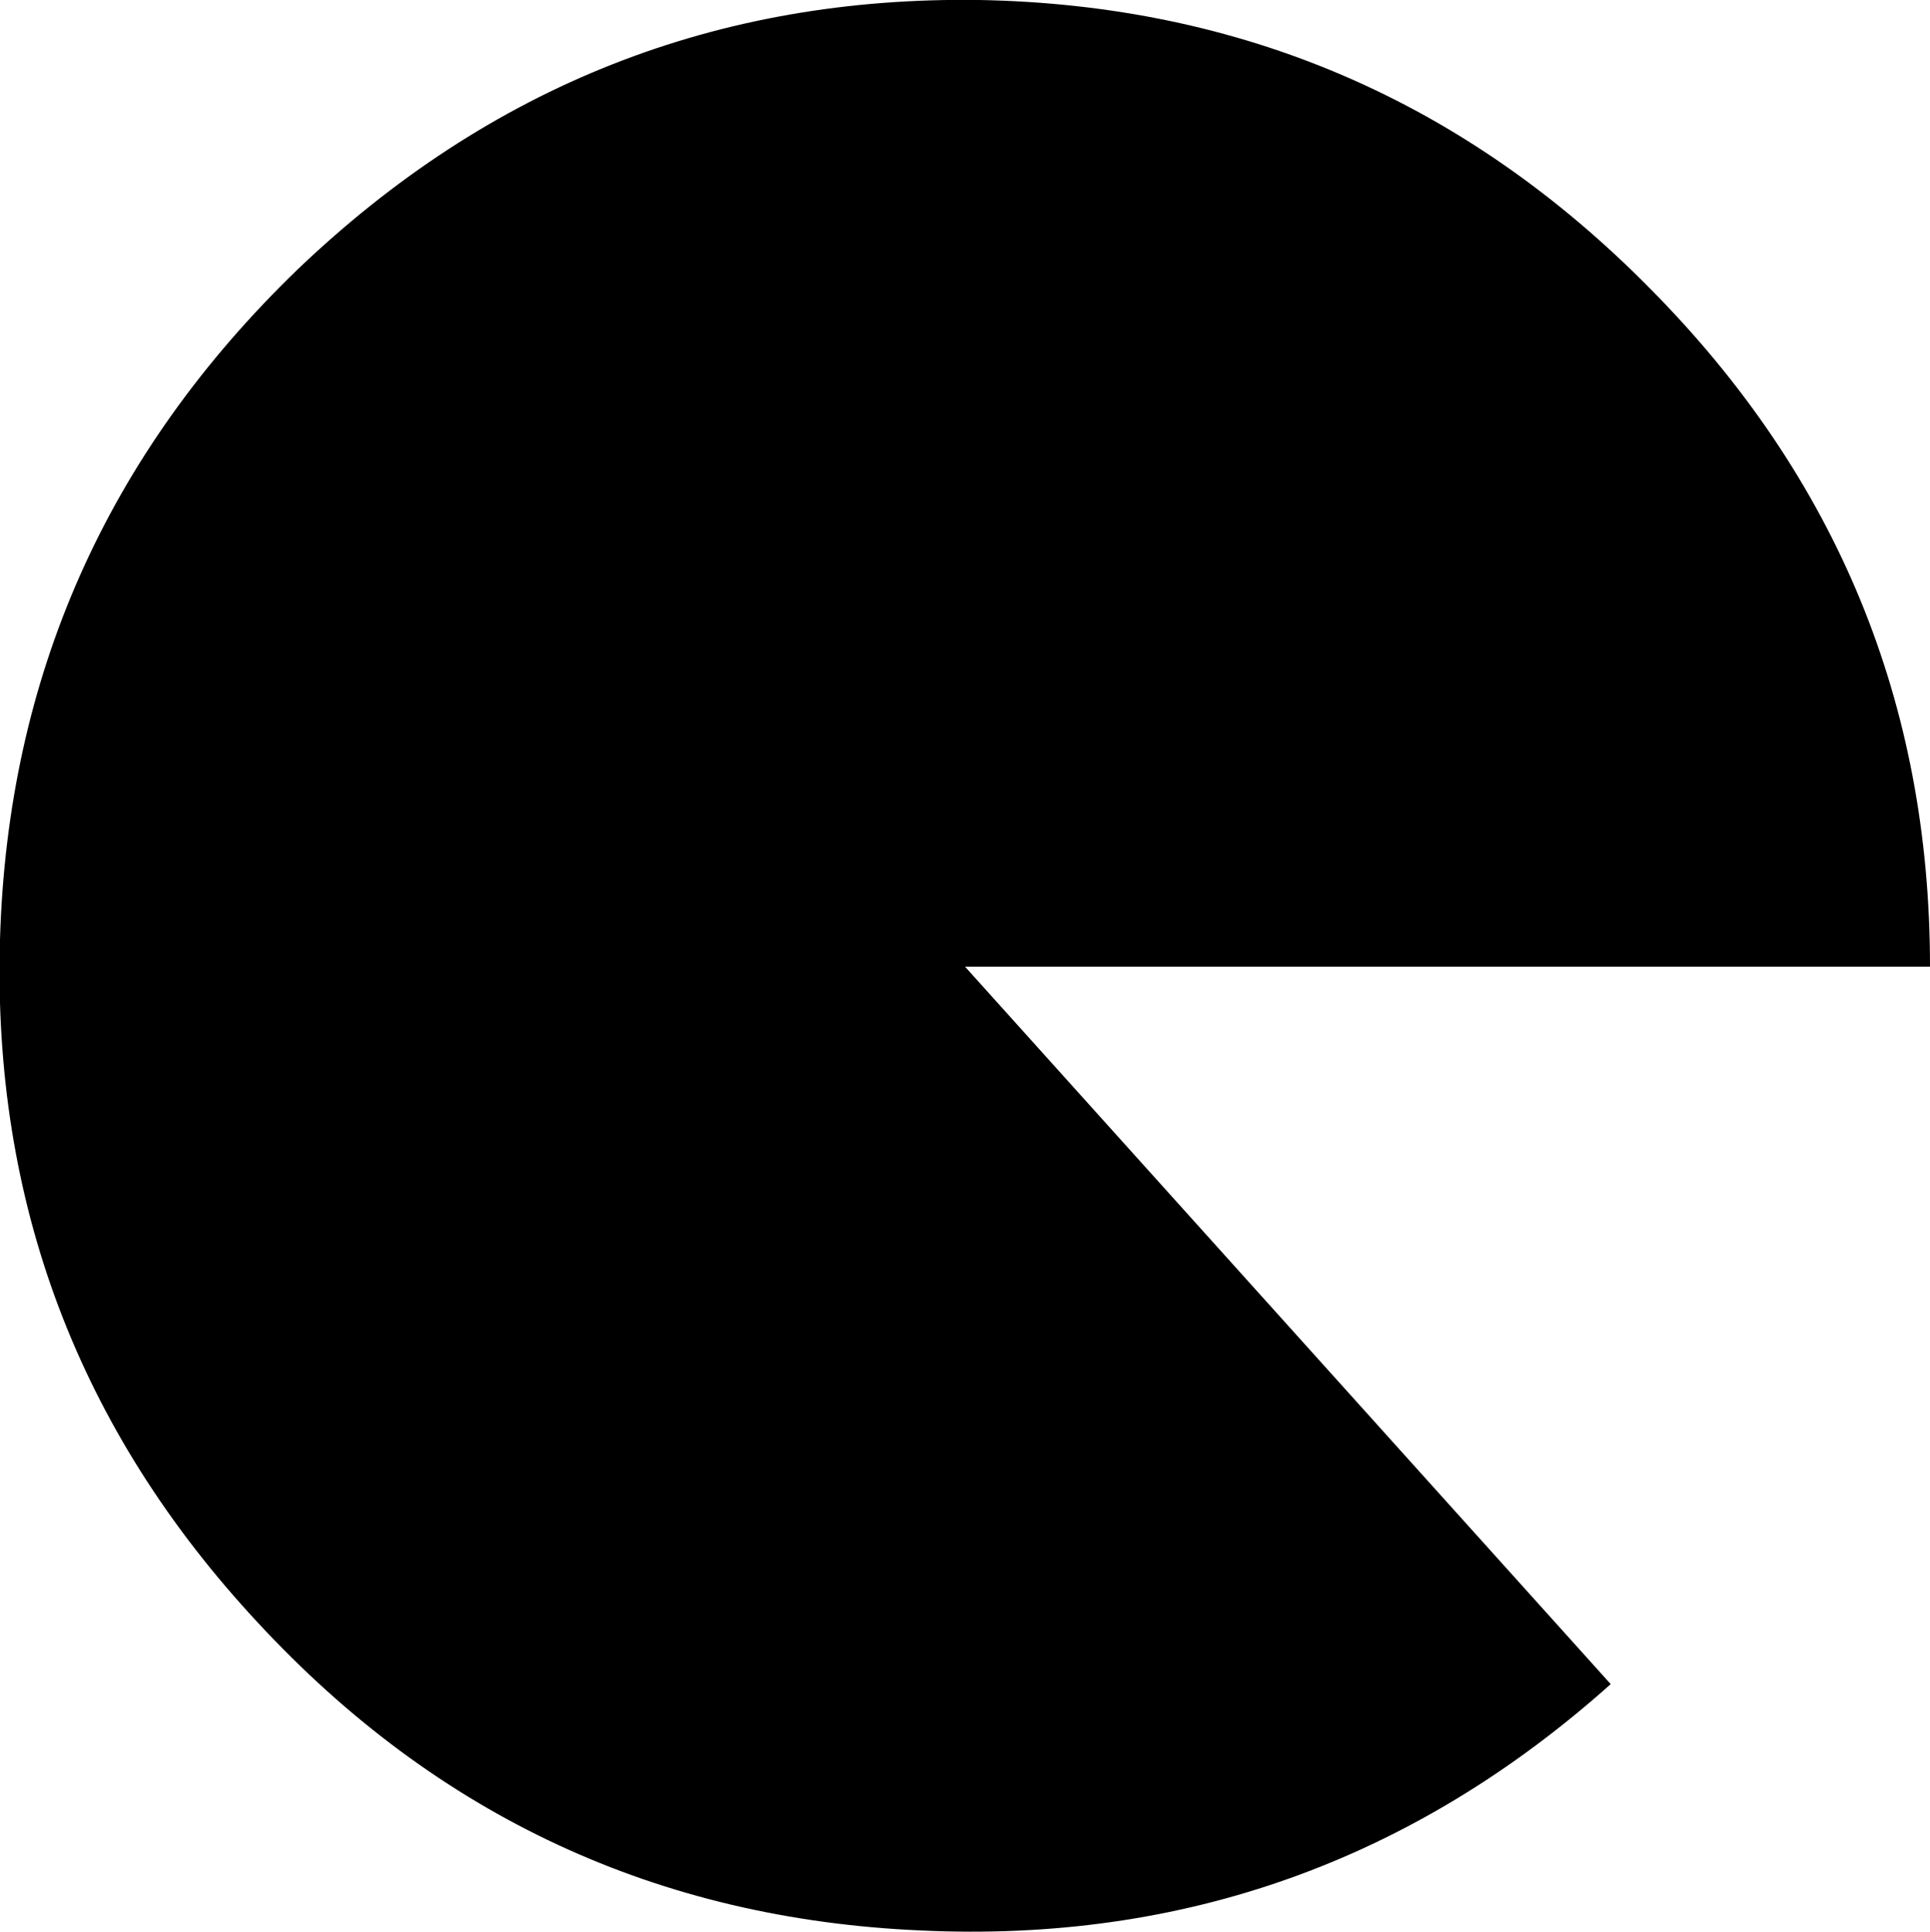 <?xml version="1.0" encoding="UTF-8" standalone="no"?>
<svg xmlns:ffdec="https://www.free-decompiler.com/flash" xmlns:xlink="http://www.w3.org/1999/xlink" ffdec:objectType="shape" height="67.45px" width="67.4px" xmlns="http://www.w3.org/2000/svg">
  <g transform="matrix(1.0, 0.0, 0.0, 1.0, 0.0, 0.1)">
    <path d="M67.4 33.65 L33.7 33.65 56.25 58.7 Q45.9 67.95 32.15 67.3 18.4 66.7 9.0 56.55 -0.4 46.45 0.0 32.7 0.4 18.95 10.4 9.3 20.45 -0.3 34.2 -0.1 47.95 0.15 57.65 10.0 67.4 19.85 67.4 33.65" fill="#000000" fill-rule="evenodd" stroke="none"/>
  </g>
</svg>
